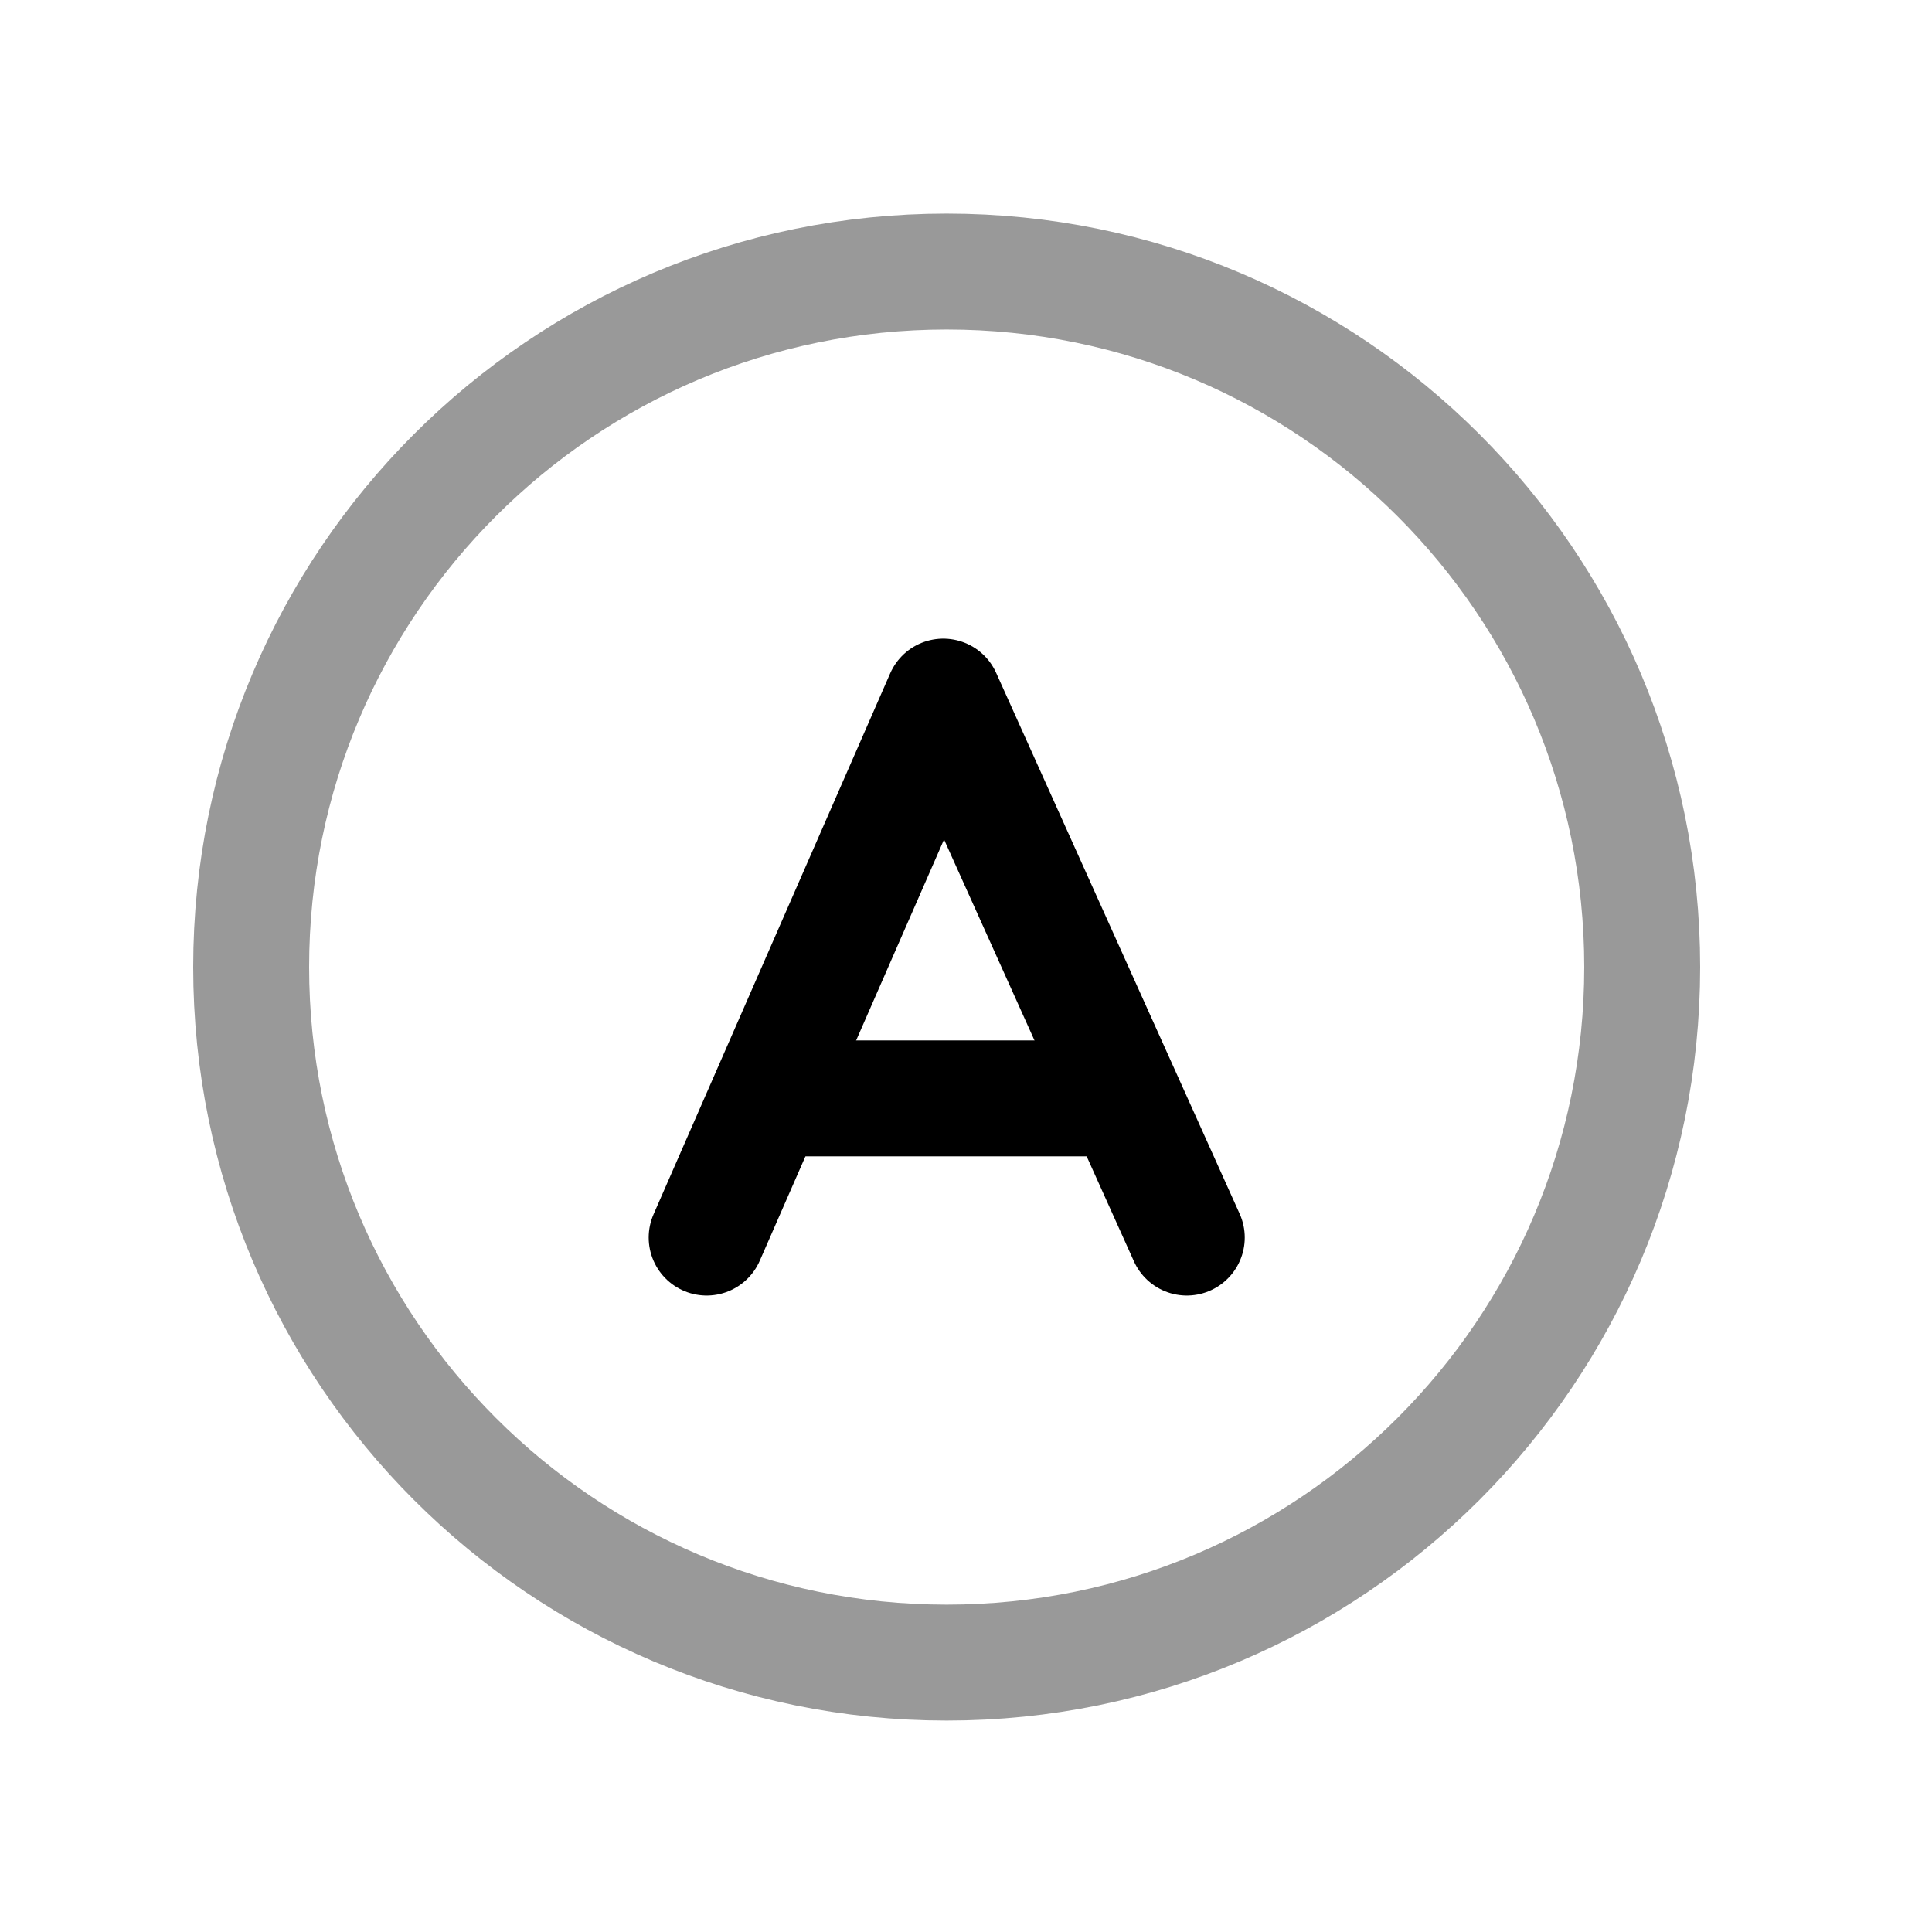 <svg width="25" height="25" viewBox="0 0 25 25" fill="none" xmlns="http://www.w3.org/2000/svg">
<path opacity="0.4" d="M21.25 12.514C21.25 7.543 17.221 3.514 12.25 3.514C7.279 3.514 3.25 7.543 3.25 12.514C3.25 17.485 7.279 21.514 12.25 21.514C17.221 21.514 21.25 17.485 21.25 12.514Z" stroke="black" stroke-width="1.5" stroke-linecap="round" stroke-linejoin="round"/>
<path d="M9.144 16.014L12.206 9.014L15.357 16.014" stroke="black" stroke-width="1.5" stroke-linecap="round" stroke-linejoin="round"/>
<path d="M9.964 14.213L14.536 14.213" stroke="black" stroke-width="1.5"/>
</svg>